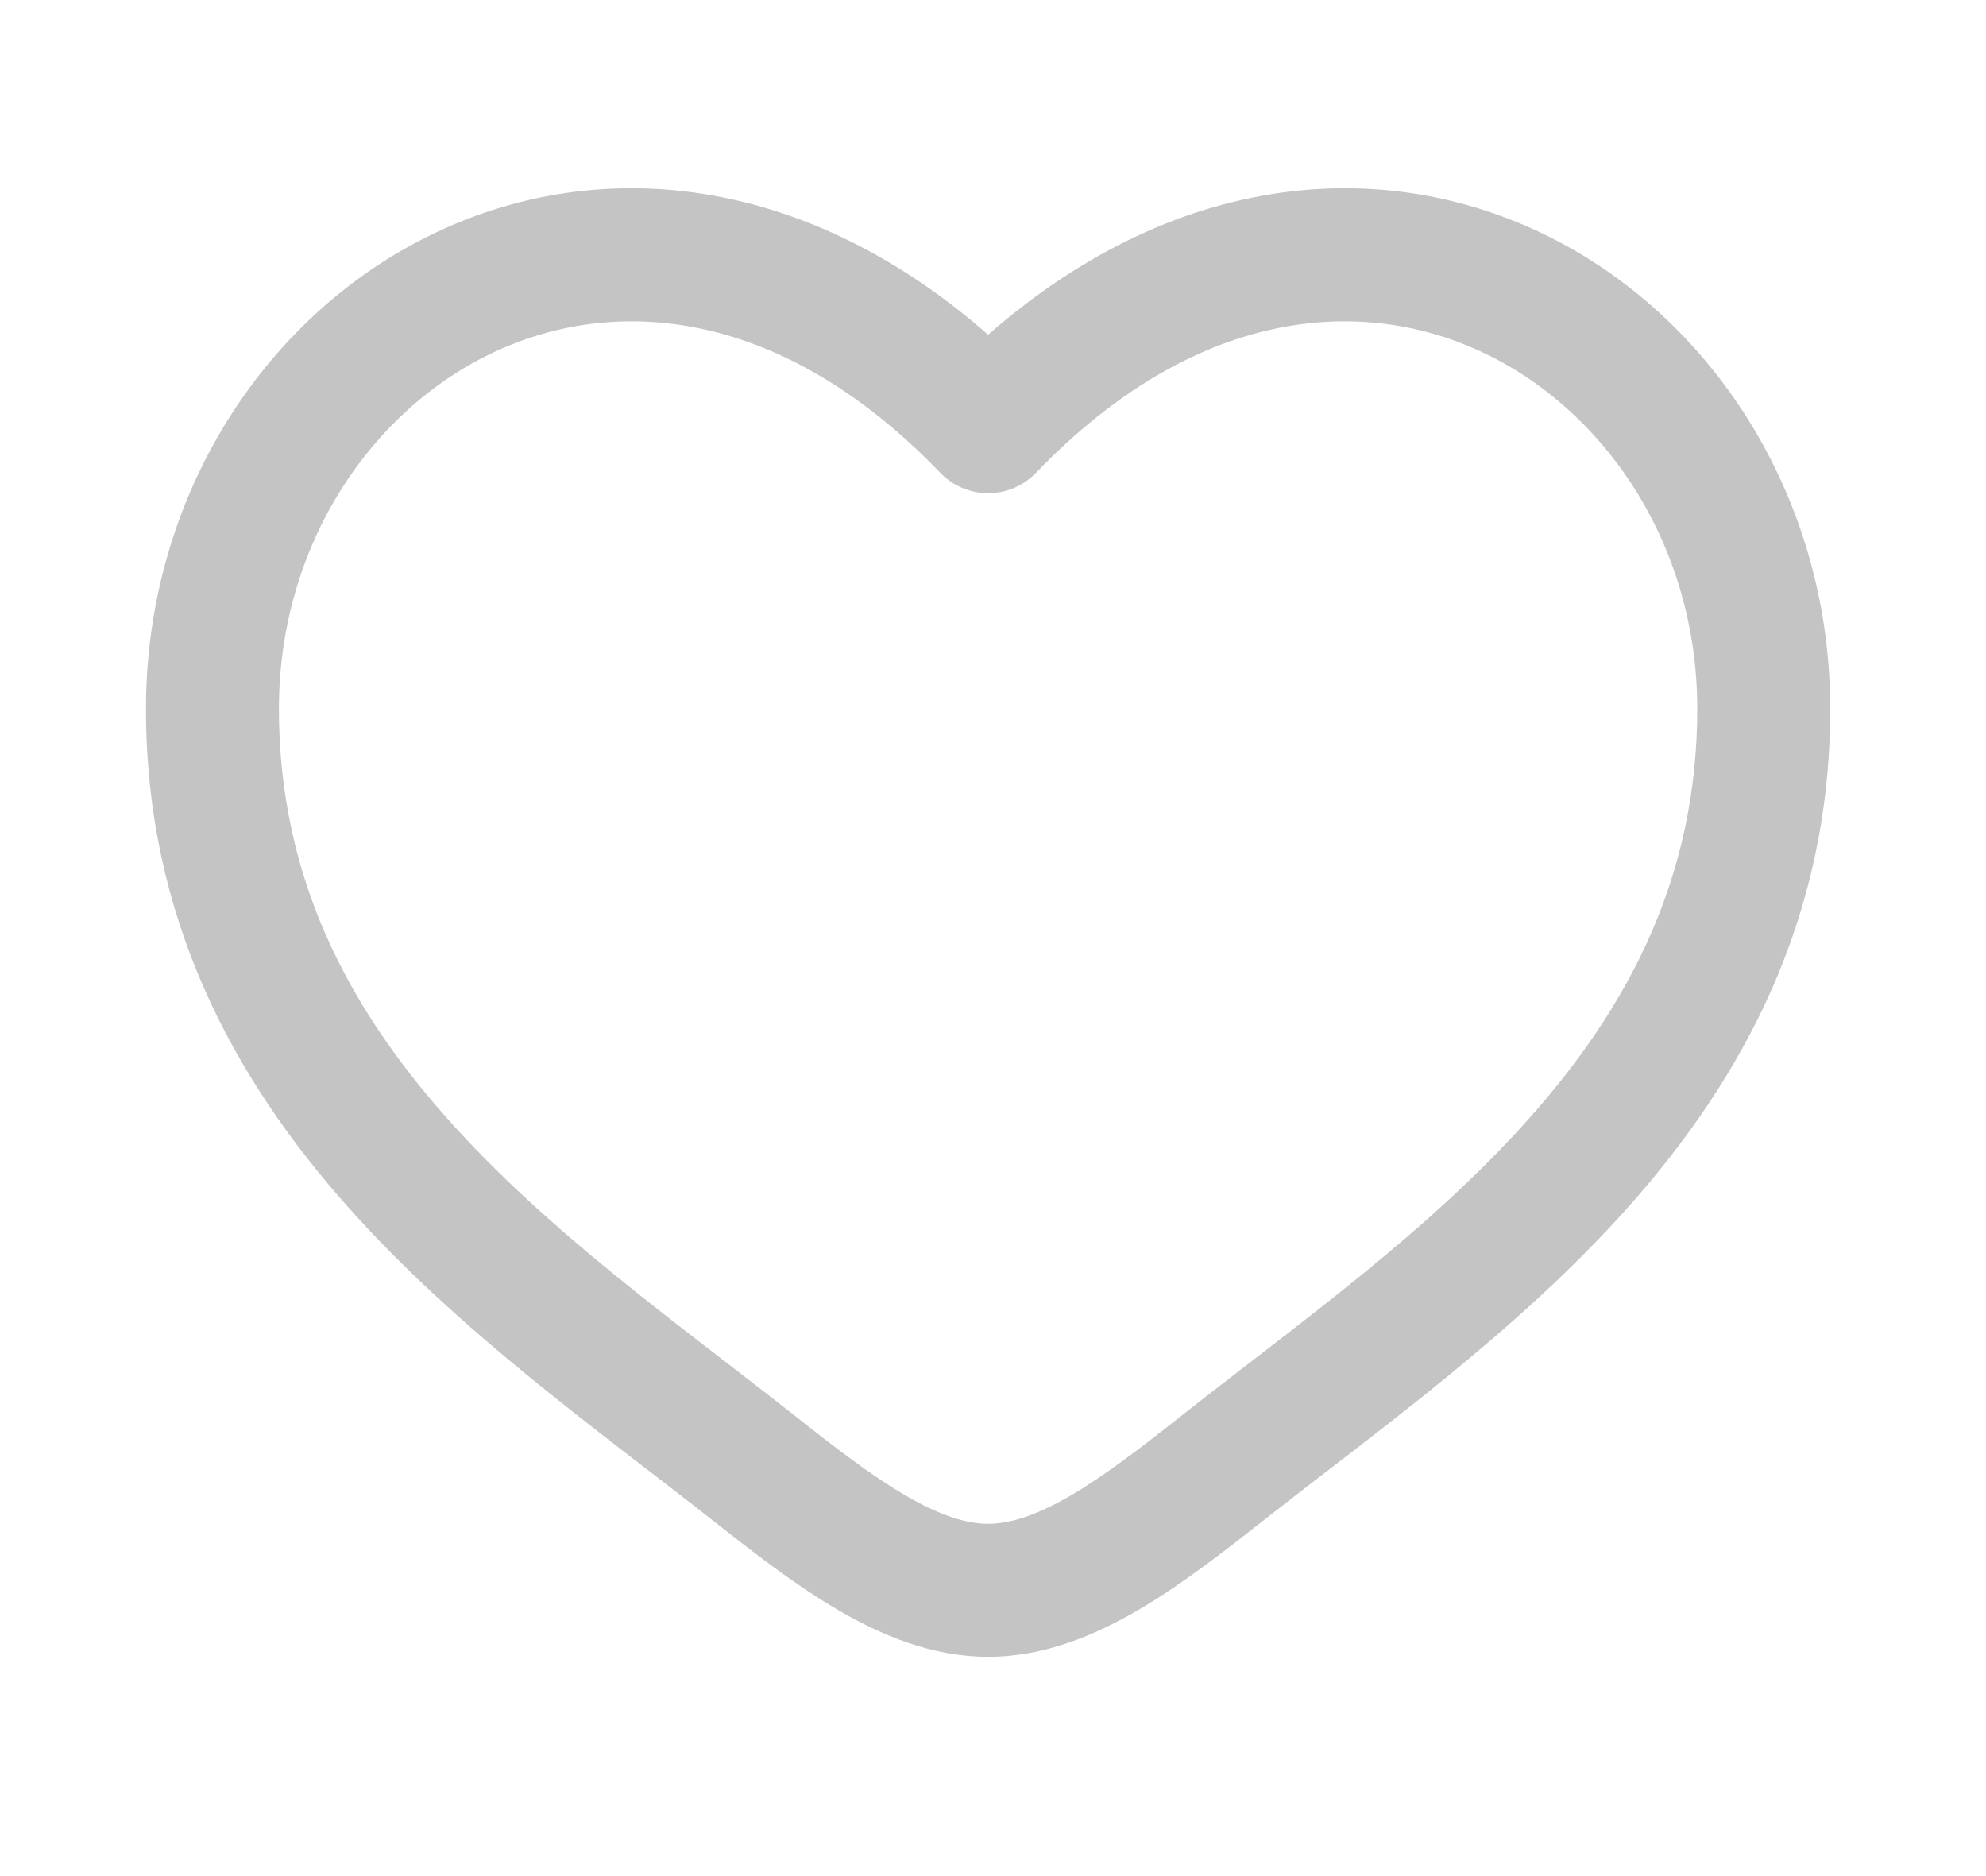<svg width="18" height="17" viewBox="0 0 18 17" fill="none" xmlns="http://www.w3.org/2000/svg">
<path d="M6.82 13.294L7.193 12.82L6.82 13.294ZM8.956 3.866L8.522 4.284C8.635 4.402 8.792 4.469 8.956 4.469C9.12 4.469 9.276 4.402 9.39 4.284L8.956 3.866ZM11.092 13.294L11.465 13.767L11.092 13.294ZM7.193 12.82C6.123 11.977 4.966 11.163 4.048 10.129C3.15 9.118 2.528 7.944 2.528 6.423H1.323C1.323 8.32 2.115 9.767 3.147 10.929C4.158 12.068 5.448 12.98 6.447 13.767L7.193 12.82ZM2.528 6.423C2.528 4.939 3.367 3.698 4.505 3.178C5.605 2.675 7.094 2.801 8.522 4.284L9.39 3.448C7.654 1.645 5.628 1.34 4.004 2.082C2.418 2.807 1.323 4.488 1.323 6.423H2.528ZM6.447 13.767C6.806 14.05 7.197 14.356 7.594 14.588C7.991 14.82 8.451 15.013 8.956 15.013V13.808C8.757 13.808 8.515 13.731 8.202 13.548C7.889 13.365 7.563 13.113 7.193 12.82L6.447 13.767ZM11.465 13.767C12.463 12.98 13.754 12.068 14.765 10.929C15.797 9.767 16.588 8.32 16.588 6.423H15.383C15.383 7.944 14.762 9.118 13.864 10.129C12.945 11.163 11.789 11.977 10.719 12.82L11.465 13.767ZM16.588 6.423C16.588 4.488 15.493 2.807 13.908 2.082C12.284 1.34 10.258 1.645 8.522 3.448L9.39 4.284C10.817 2.801 12.306 2.675 13.406 3.178C14.545 3.698 15.383 4.939 15.383 6.423H16.588ZM10.719 12.82C10.348 13.113 10.022 13.365 9.71 13.548C9.397 13.731 9.154 13.808 8.956 13.808V15.013C9.46 15.013 9.921 14.82 10.318 14.588C10.715 14.356 11.105 14.05 11.465 13.767L10.719 12.82Z" fill="#C4C4C4"/>
</svg>
